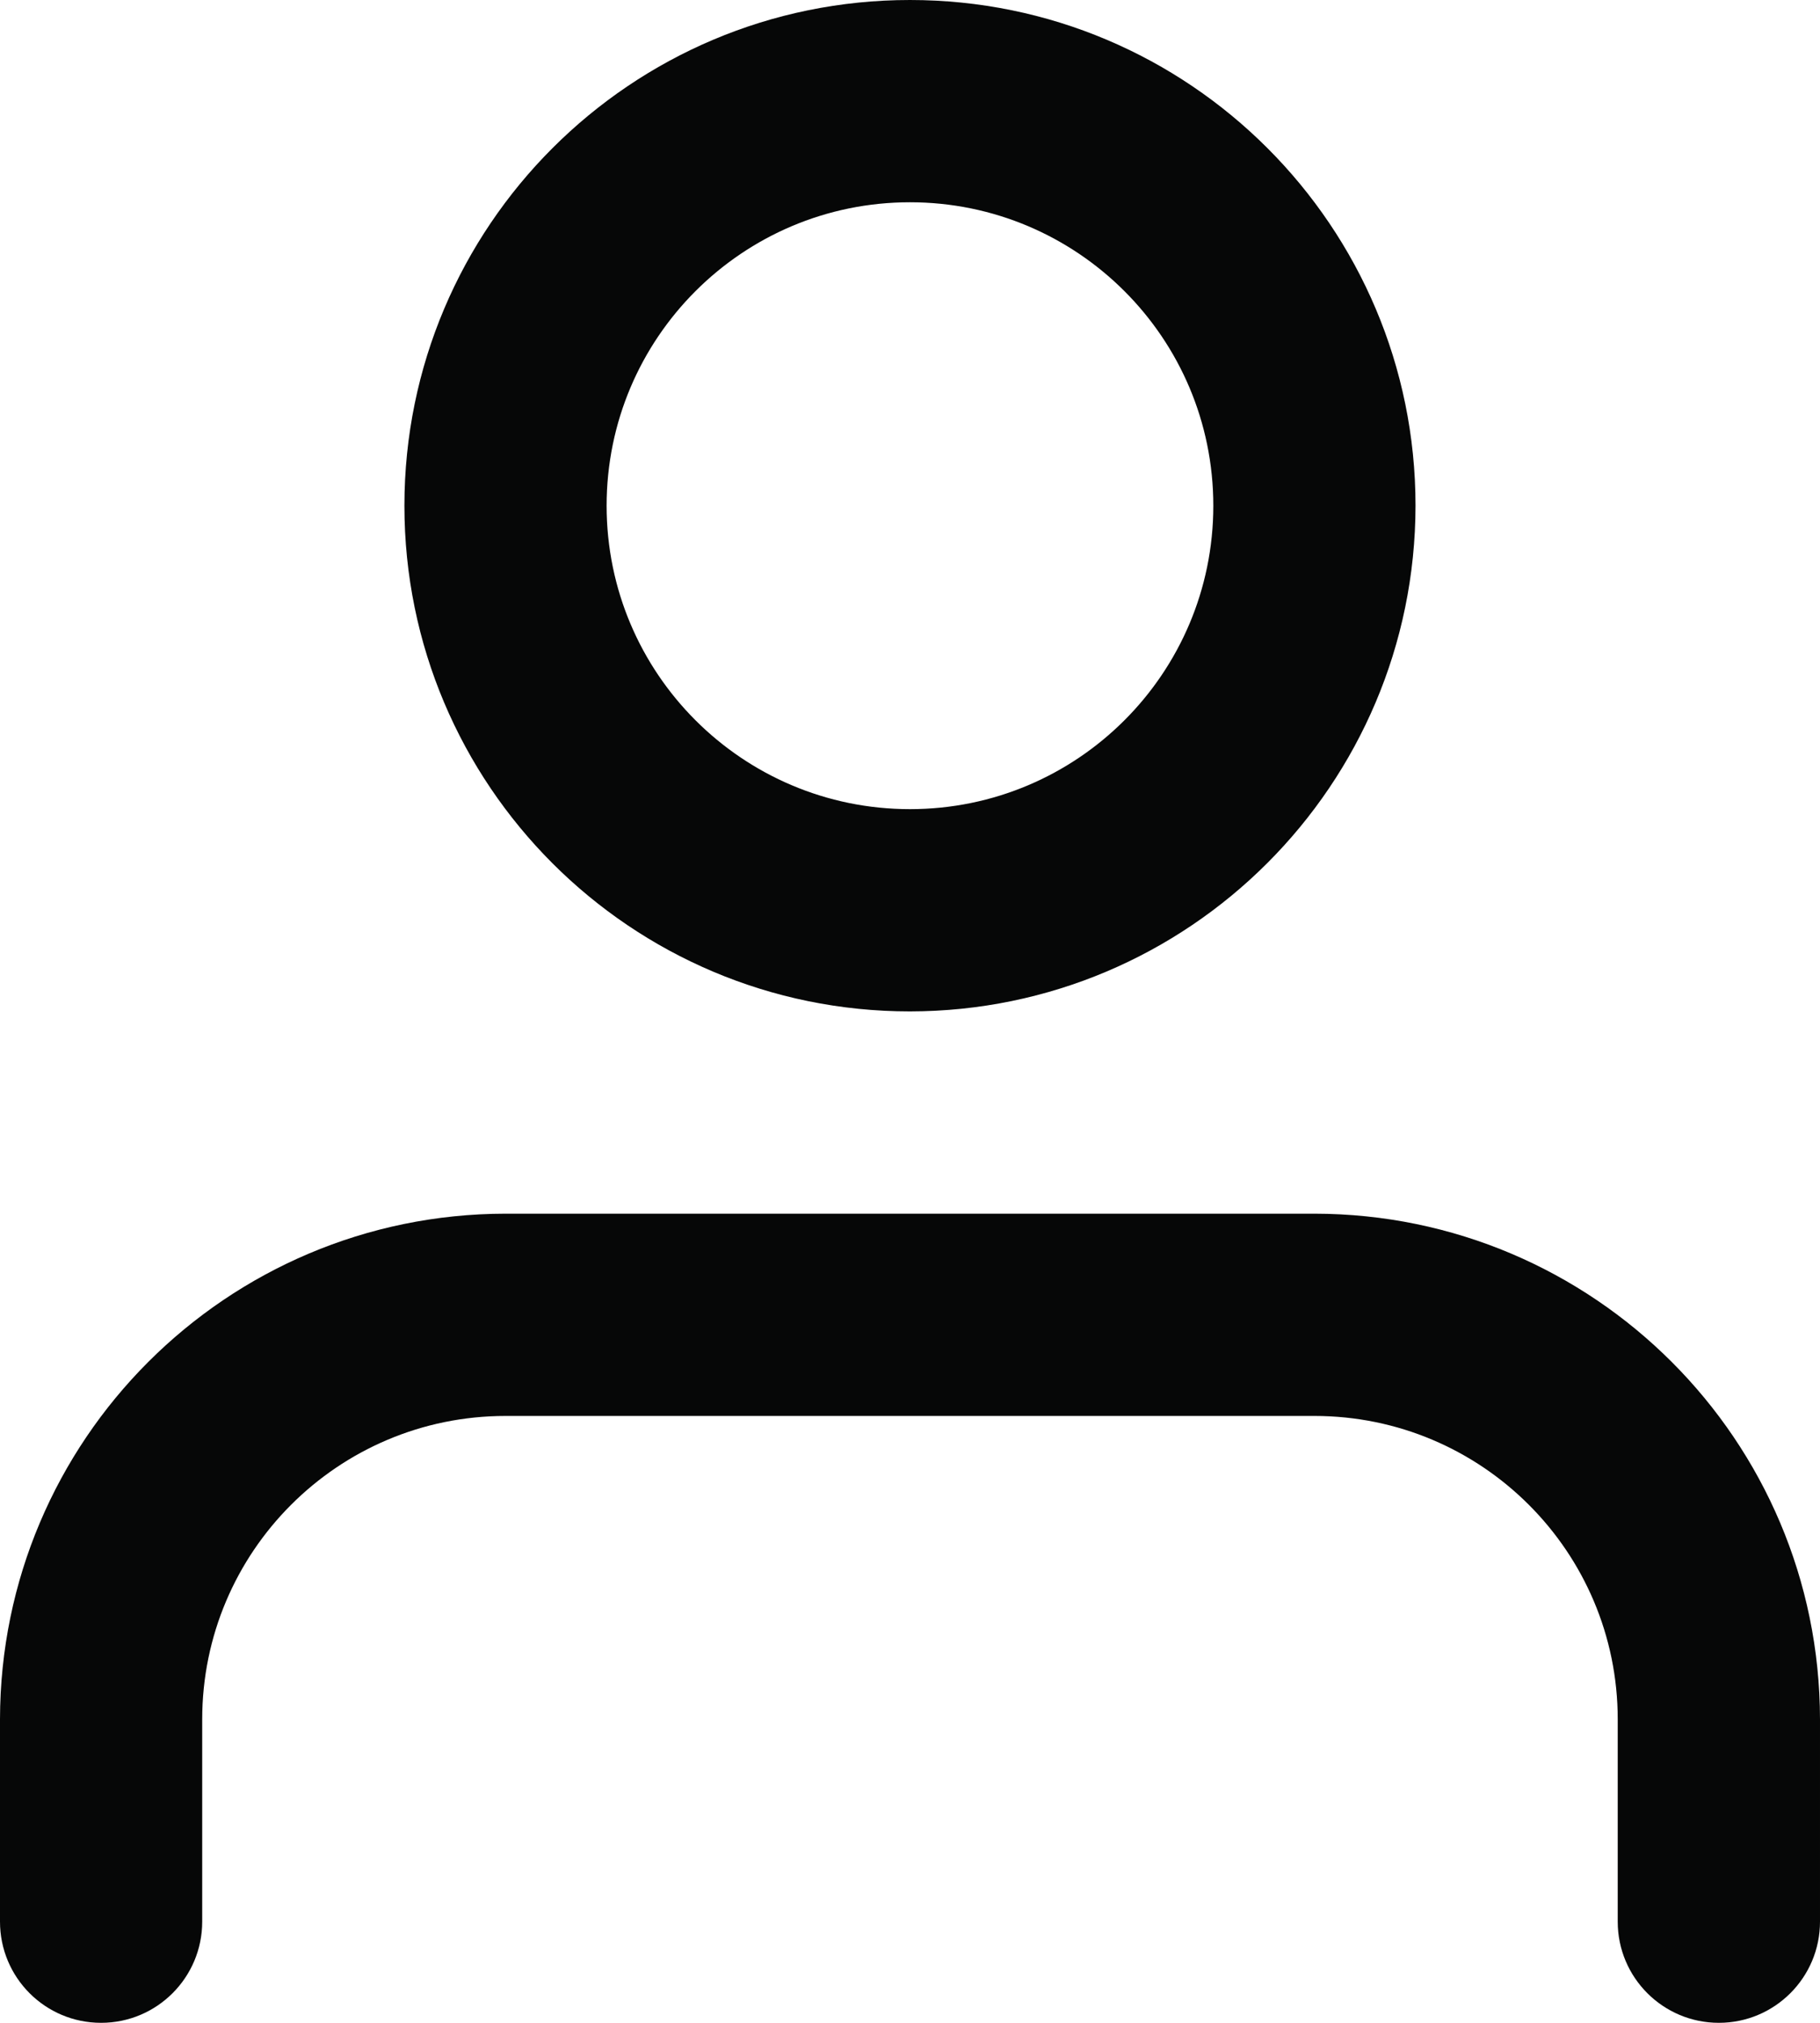 <?xml version="1.0" encoding="utf-8"?>
<!-- Generator: Adobe Illustrator 26.2.1, SVG Export Plug-In . SVG Version: 6.00 Build 0)  -->
<svg version="1.1" id="Layer_1" xmlns="http://www.w3.org/2000/svg" xmlns:xlink="http://www.w3.org/1999/xlink" x="0px" y="0px"
	 viewBox="0 0 268.67 298.52" style="enable-background:new 0 0 268.67 298.52;" xml:space="preserve">
<style type="text/css">
	.st0{clip-path:url(#SVGID_00000060019270931929581670000005248380612541847946_);}
	.st1{fill:#060707;}
</style>
<g>
	<defs>
		<rect id="SVGID_1_" width="268.67" height="298.52"/>
	</defs>
	<clipPath id="SVGID_00000000917229042875399280000017122362515232640415_">
		<use xlink:href="#SVGID_1_"  style="overflow:visible;"/>
	</clipPath>
	<g id="Group_500" style="clip-path:url(#SVGID_00000000917229042875399280000017122362515232640415_);">
		<path id="Path_361" class="st1" d="M253.74,298.52c-8.24,0-14.93-6.68-14.93-14.93v-29.85c0-24.73-20.05-44.78-44.78-44.78H74.63
			c-24.73,0-44.78,20.05-44.78,44.78v29.85c0,8.24-6.68,14.93-14.93,14.93S0,291.84,0,283.59v-29.85
			c0.05-41.2,33.43-74.58,74.63-74.63h119.41c41.2,0.05,74.58,33.43,74.63,74.63v29.85C268.67,291.84,261.98,298.52,253.74,298.52"
			/>
		<path id="Path_362" class="st1" d="M134.33,149.26c-41.22,0-74.63-33.41-74.63-74.63S93.12,0,134.33,0s74.63,33.41,74.63,74.63
			C208.91,115.83,175.53,149.21,134.33,149.26 M134.33,29.85c-24.73,0-44.78,20.05-44.78,44.78s20.05,44.78,44.78,44.78
			s44.78-20.05,44.78-44.78S159.06,29.85,134.33,29.85"/>
	</g>
</g>
</svg>
